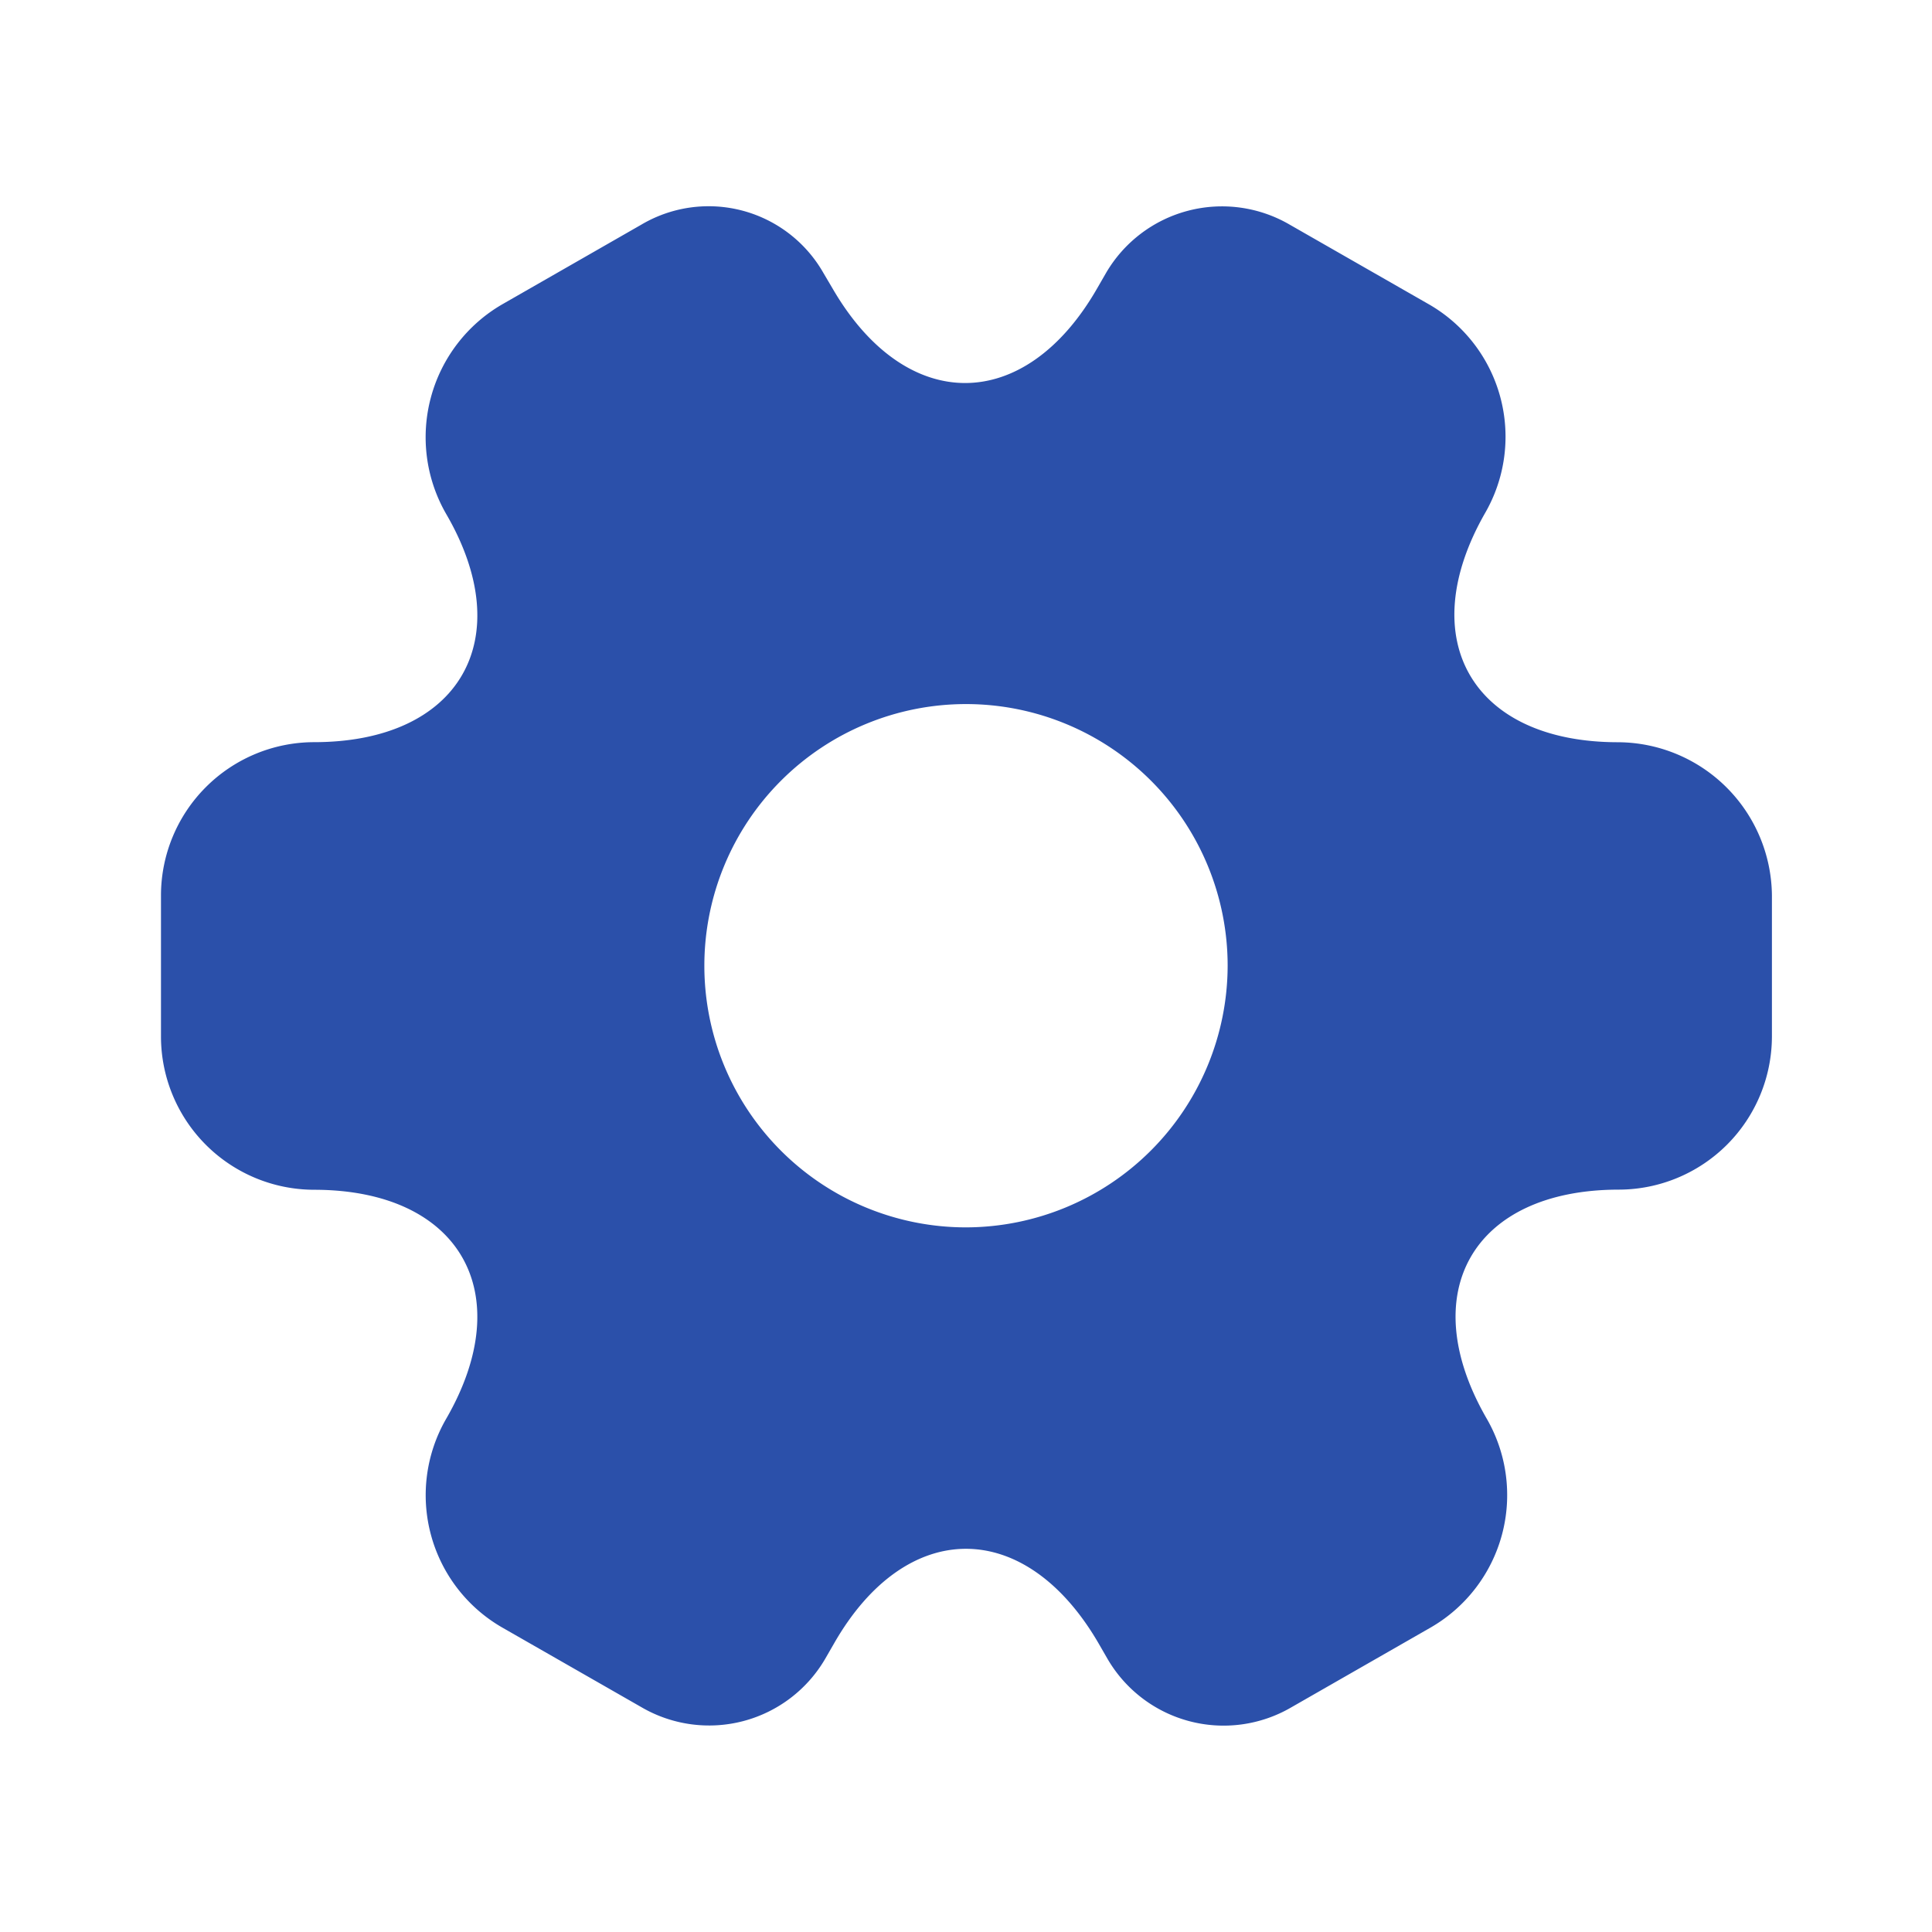 <svg id="vuesax_bold_setting-2" data-name="vuesax/bold/setting-2" xmlns="http://www.w3.org/2000/svg" width="28" height="28" viewBox="0 0 28 28">
  <g id="setting-2">
    <path id="Vector" d="M21.117,7.769c-2.112,0-2.975-1.493-1.925-3.325a2.213,2.213,0,0,0-.817-3.022L16.357.267a1.947,1.947,0,0,0-2.66.7l-.128.222c-1.05,1.832-2.777,1.832-3.838,0L9.6.967a1.915,1.915,0,0,0-2.637-.7L4.947,1.422A2.226,2.226,0,0,0,4.13,4.455c1.062,1.82.2,3.313-1.913,3.313A2.223,2.223,0,0,0,0,9.985v2.053a2.223,2.223,0,0,0,2.217,2.217c2.112,0,2.975,1.493,1.913,3.325A2.213,2.213,0,0,0,4.947,20.6l2.018,1.155a1.947,1.947,0,0,0,2.66-.7l.128-.222C10.8,19,12.53,19,13.592,20.835l.128.222a1.947,1.947,0,0,0,2.66.7L18.4,20.6a2.216,2.216,0,0,0,.817-3.022c-1.062-1.832-.2-3.325,1.913-3.325a2.223,2.223,0,0,0,2.217-2.217V9.985A2.241,2.241,0,0,0,21.117,7.769ZM11.667,14.8a3.792,3.792,0,1,1,3.792-3.792A3.8,3.8,0,0,1,11.667,14.8Z" transform="translate(2.333 2.988)" fill="#2b50aa"/>
    <path id="Vector-2" data-name="Vector" d="M0,0H28V28H0Z" transform="translate(28 28) rotate(180)" fill="none" opacity="0"/>
  </g>
</svg>
